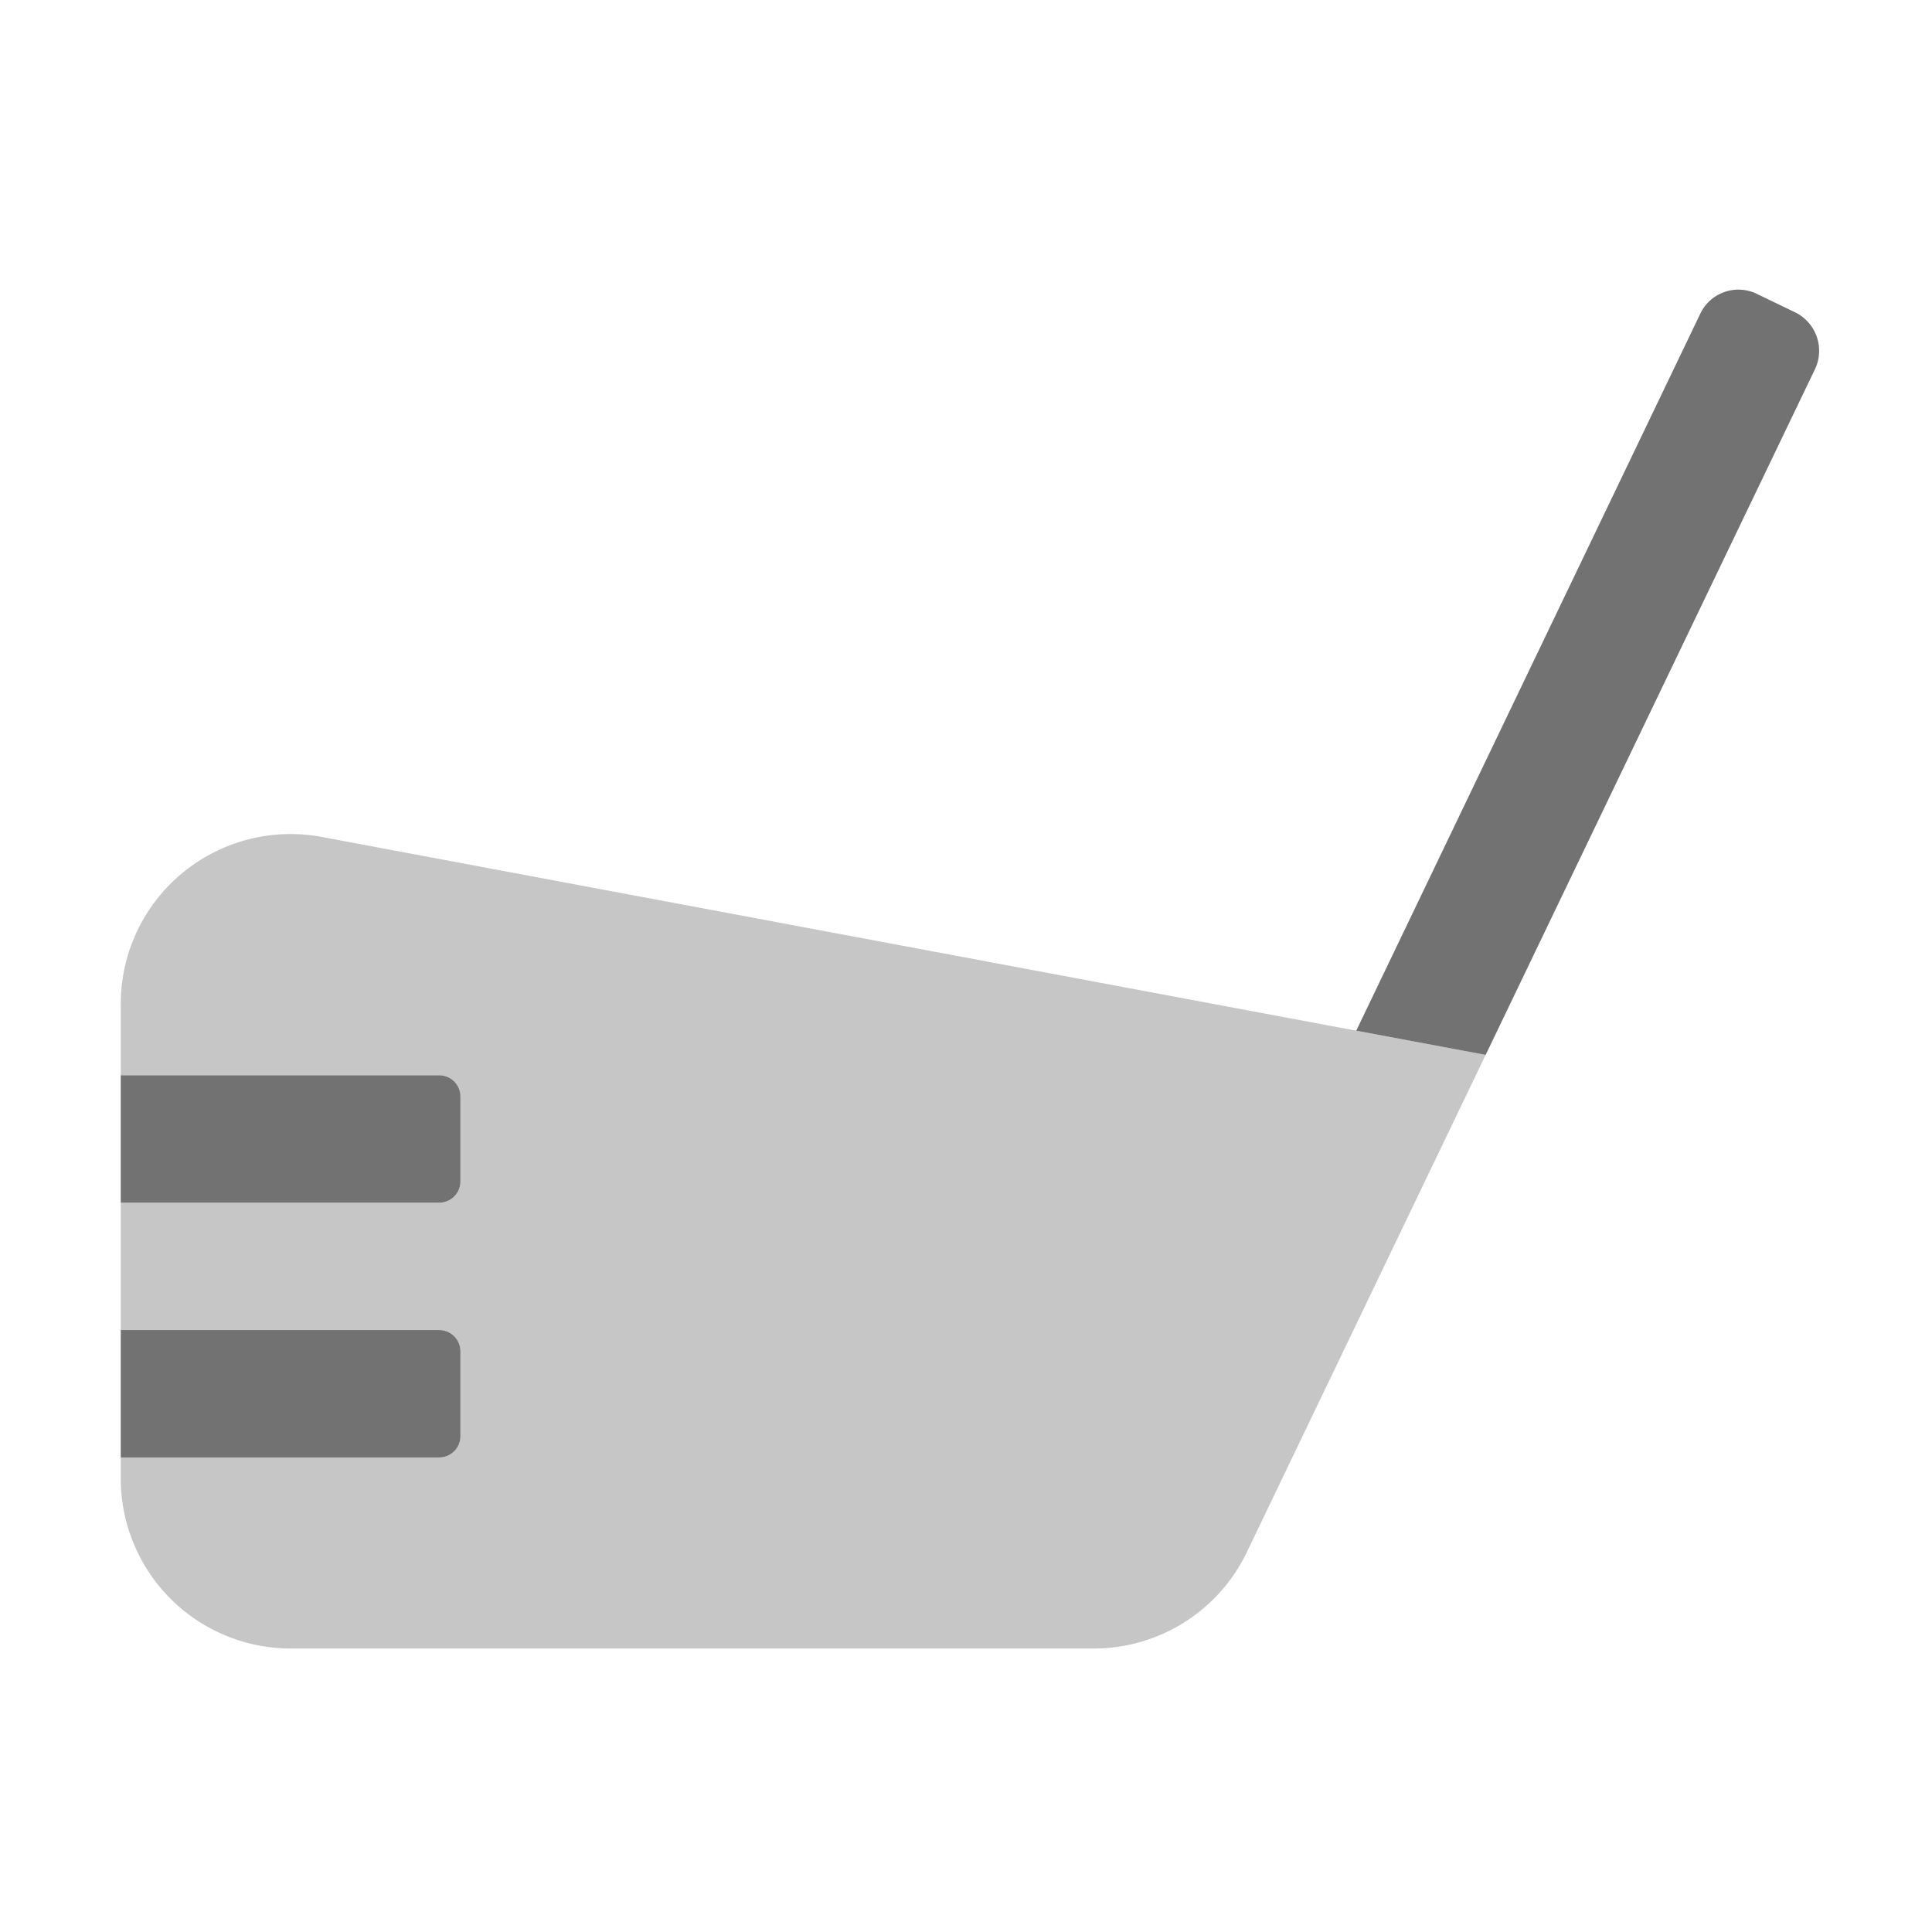 ﻿<?xml version='1.0' encoding='UTF-8'?>
<svg viewBox="-2 -4.797 32 32" xmlns="http://www.w3.org/2000/svg">
  <g transform="matrix(0.999, 0, 0, 0.999, 0, 0)">
    <g transform="matrix(0.044, 0, 0, 0.044, 0, 0)">
      <defs>
        <style>.fa-secondary{opacity:.4}</style>
      </defs>
      <path d="M64, 205.15A64 64 0 0 0 0, 269.15L0, 296.05L120, 296.05A8 8 0 0 1 128, 304.05L128, 336.05A8 8 0 0 1 120, 344.05L0, 344.05L0, 392.05L120, 392.05A8 8 0 0 1 128, 400.05L128, 432.05A8 8 0 0 1 120, 440.05L0, 440.05L0, 448.05A64.06 64.06 0 0 0 64, 512.05L366.6, 512.05A64 64 0 0 0 424.3, 475.79L514.3, 288.37L75.8, 206.25A64 64 0 0 0 64, 205.15z" fill="#727272" opacity="0.4" fill-opacity="1" class="Black" />
      <path d="M120, 392.05L0, 392.05L0, 440.05L120, 440.05A8 8 0 0 0 128, 432.05L128, 400.05A8 8 0 0 0 120, 392.05zM120, 296.05L0, 296.05L0, 344.05L120, 344.05A8 8 0 0 0 128, 336.05L128, 304.05A8 8 0 0 0 120, 296.05zM631, 8.59L616.6, 1.65L616.42, 1.56A15.91 15.91 0 0 0 595.2, 9.05L465.55, 279.24L514.31, 288.37L638.4, 30A16.14 16.14 0 0 0 631, 8.59z" fill="#727272" fill-opacity="1" class="Black" />
    </g>
  </g>
</svg>